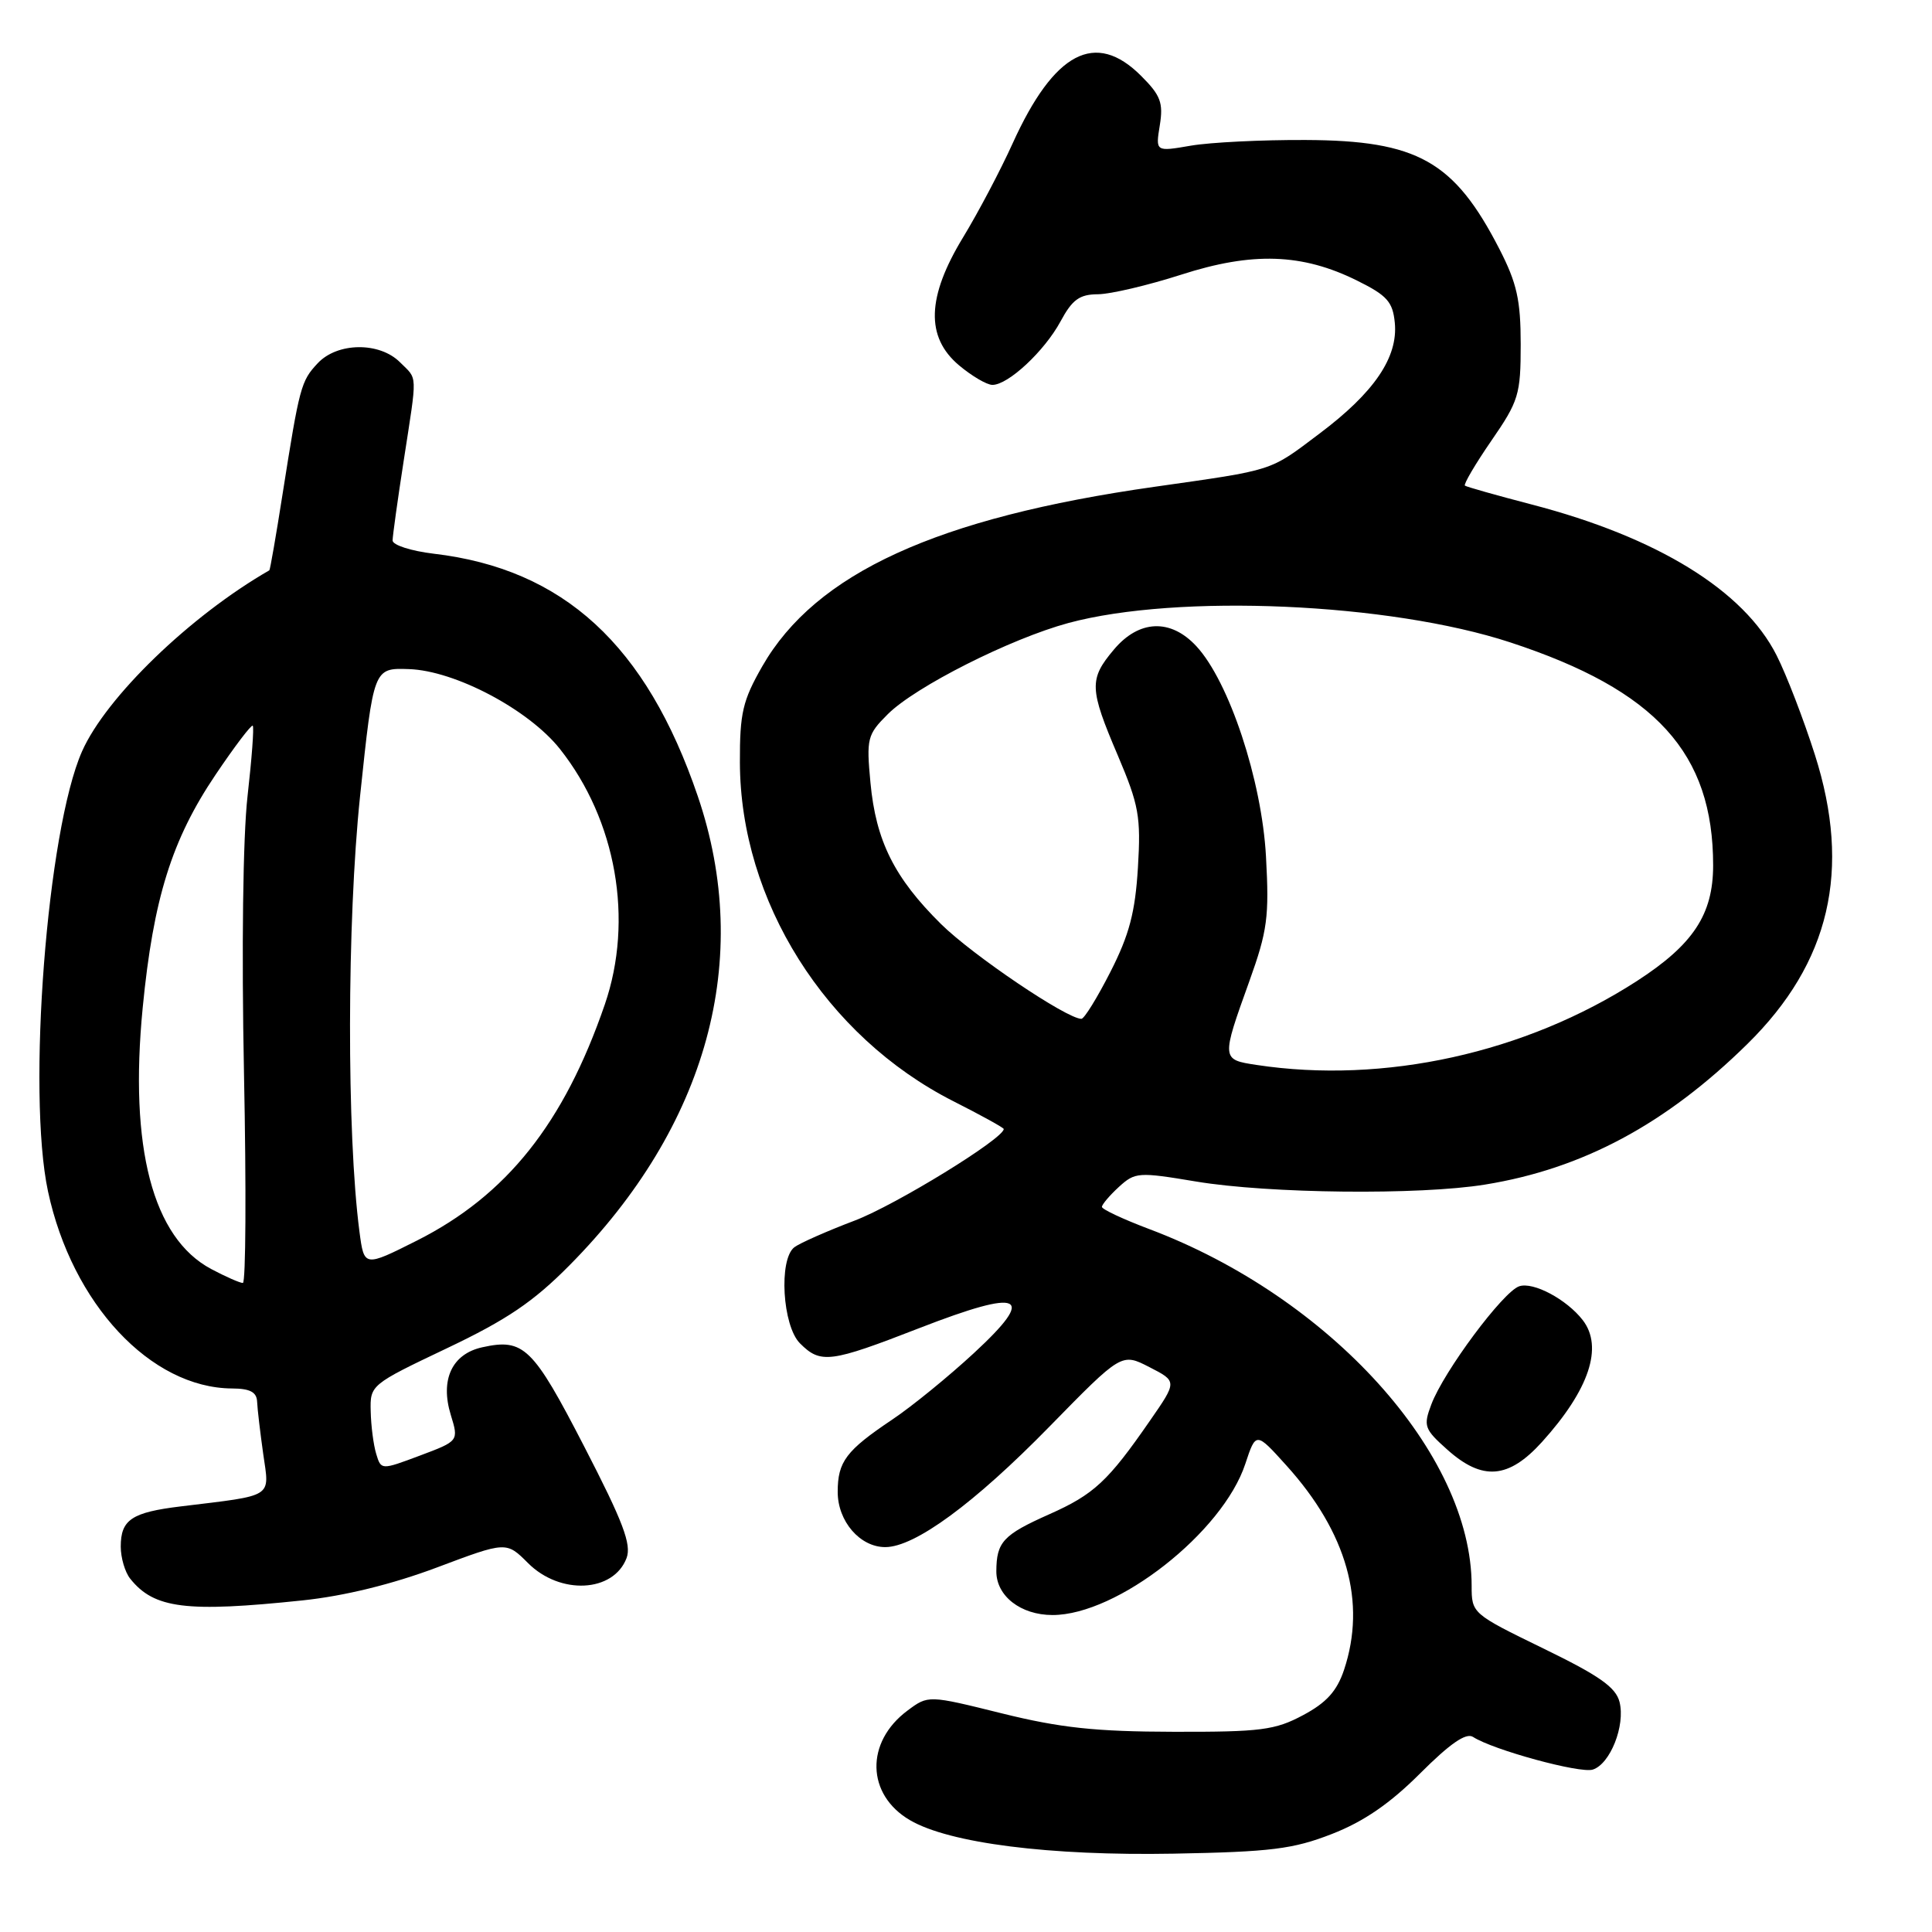 <?xml version="1.0" encoding="UTF-8" standalone="no"?>
<!DOCTYPE svg PUBLIC "-//W3C//DTD SVG 1.1//EN" "http://www.w3.org/Graphics/SVG/1.1/DTD/svg11.dtd" >
<svg xmlns="http://www.w3.org/2000/svg" xmlns:xlink="http://www.w3.org/1999/xlink" version="1.1" viewBox="0 0 256 256">
 <g >
 <path fill="currentColor"
d=" M 176.49 243.01 C 180.70 241.37 184.18 238.98 188.17 234.99 C 192.13 231.03 194.26 229.56 195.18 230.15 C 197.83 231.87 209.37 235.02 211.05 234.48 C 213.36 233.75 215.38 228.65 214.60 225.53 C 214.11 223.57 211.91 222.03 204.48 218.42 C 195.06 213.83 195.00 213.78 195.00 210.12 C 195.00 192.63 176.23 171.87 152.26 162.85 C 148.84 161.56 146.02 160.24 146.01 159.92 C 146.01 159.61 147.01 158.42 148.25 157.28 C 150.41 155.31 150.83 155.28 158.50 156.56 C 168.11 158.16 188.09 158.38 196.79 156.96 C 209.71 154.87 220.75 148.95 231.54 138.33 C 242.49 127.56 245.35 115.28 240.48 100.00 C 238.99 95.33 236.71 89.40 235.41 86.84 C 231.07 78.24 219.62 71.19 203.00 66.86 C 198.32 65.64 194.32 64.51 194.11 64.35 C 193.90 64.19 195.47 61.51 197.61 58.40 C 201.24 53.14 201.50 52.28 201.50 45.63 C 201.50 39.77 201.00 37.52 198.68 33.00 C 192.69 21.35 187.84 18.61 173.00 18.55 C 167.22 18.52 160.39 18.86 157.80 19.30 C 153.11 20.11 153.11 20.11 153.68 16.60 C 154.16 13.62 153.79 12.63 151.20 10.05 C 145.15 3.99 139.68 6.87 134.18 19.00 C 132.56 22.58 129.61 28.17 127.62 31.44 C 122.80 39.36 122.63 44.67 127.08 48.41 C 128.77 49.83 130.76 51.00 131.50 51.00 C 133.60 51.00 138.40 46.52 140.53 42.58 C 142.08 39.70 143.04 39.00 145.48 38.99 C 147.14 38.98 152.10 37.81 156.50 36.40 C 165.95 33.35 172.56 33.57 179.84 37.19 C 183.80 39.15 184.55 39.99 184.82 42.78 C 185.26 47.35 182.08 52.02 174.83 57.46 C 168.13 62.51 169.01 62.22 153.00 64.50 C 124.17 68.59 108.08 75.95 101.01 88.28 C 98.41 92.82 98.02 94.48 98.04 101.00 C 98.08 119.36 109.38 137.31 126.31 145.91 C 129.99 147.77 133.00 149.43 133.00 149.60 C 133.00 150.87 118.68 159.67 113.26 161.73 C 109.54 163.14 105.94 164.74 105.25 165.27 C 103.16 166.90 103.68 175.68 106.00 178.00 C 108.74 180.74 109.99 180.58 121.82 175.98 C 135.50 170.67 137.42 171.55 129.05 179.29 C 125.70 182.39 120.83 186.36 118.23 188.10 C 112.10 192.21 111.00 193.68 111.00 197.69 C 111.00 201.58 113.95 205.00 117.30 205.00 C 121.22 205.00 129.08 199.23 139.06 189.03 C 148.62 179.26 148.62 179.26 152.30 181.15 C 155.99 183.04 155.99 183.04 152.36 188.27 C 146.82 196.28 144.95 198.02 139.03 200.65 C 132.92 203.37 132.04 204.32 132.02 208.19 C 132.00 211.47 135.24 214.00 139.47 214.00 C 148.05 214.00 162.02 203.04 165.01 193.97 C 166.42 189.71 166.42 189.71 170.46 194.19 C 178.48 203.07 181.08 212.31 178.09 221.27 C 177.15 224.08 175.76 225.62 172.66 227.27 C 168.96 229.25 167.06 229.50 155.50 229.47 C 145.17 229.45 140.50 228.95 132.75 227.03 C 123.00 224.61 123.00 224.61 120.25 226.66 C 114.63 230.84 114.79 237.80 120.57 241.18 C 125.80 244.24 139.09 245.92 155.50 245.62 C 168.43 245.38 171.33 245.02 176.49 243.01 Z  M 40.10 212.06 C 45.62 211.48 51.98 209.92 57.89 207.70 C 67.09 204.24 67.09 204.24 69.97 207.12 C 74.22 211.37 81.28 211.02 83.02 206.46 C 83.70 204.65 82.58 201.68 77.40 191.65 C 70.61 178.49 69.40 177.31 63.91 178.52 C 59.89 179.40 58.30 182.82 59.73 187.48 C 60.79 190.94 60.79 190.94 55.65 192.87 C 50.50 194.80 50.50 194.80 49.85 192.65 C 49.49 191.47 49.16 188.93 49.12 187.00 C 49.03 183.53 49.11 183.46 59.20 178.66 C 67.17 174.87 70.67 172.50 75.46 167.66 C 93.75 149.19 99.81 127.06 92.46 105.50 C 85.64 85.47 74.67 75.39 57.48 73.37 C 54.47 73.01 52.01 72.22 52.02 71.61 C 52.03 71.00 52.69 66.22 53.50 61.00 C 55.32 49.20 55.36 50.36 53.00 48.00 C 50.28 45.28 44.69 45.35 42.09 48.14 C 39.88 50.50 39.69 51.21 37.44 65.48 C 36.58 70.97 35.79 75.51 35.69 75.57 C 25.21 81.59 14.05 92.38 10.87 99.56 C 6.24 110.02 3.56 144.76 6.36 157.86 C 9.55 172.76 19.96 183.91 30.75 183.98 C 33.14 183.99 34.02 184.46 34.07 185.75 C 34.11 186.71 34.48 189.83 34.88 192.67 C 35.72 198.53 36.41 198.09 24.00 199.60 C 17.45 200.39 16.00 201.36 16.00 204.93 C 16.00 206.41 16.56 208.32 17.25 209.18 C 20.41 213.15 24.66 213.68 40.10 212.06 Z  M 204.33 191.06 C 210.58 184.14 212.47 178.48 209.72 174.92 C 207.59 172.17 203.16 169.81 201.30 170.44 C 199.16 171.16 191.31 181.71 189.66 186.09 C 188.58 188.95 188.72 189.36 191.77 192.08 C 196.43 196.25 199.89 195.97 204.33 191.06 Z  M 166.50 141.11 C 161.82 140.40 161.82 140.37 165.55 130.00 C 167.94 123.35 168.19 121.48 167.75 113.50 C 167.20 103.40 162.87 90.31 158.52 85.62 C 155.11 81.94 150.92 82.11 147.59 86.08 C 144.29 90.00 144.33 91.23 148.12 100.11 C 150.91 106.68 151.19 108.21 150.78 114.97 C 150.42 120.87 149.64 123.86 147.15 128.75 C 145.40 132.19 143.67 135.00 143.29 135.00 C 141.35 135.00 128.87 126.57 124.69 122.44 C 118.50 116.32 116.06 111.42 115.34 103.71 C 114.79 97.85 114.92 97.34 117.63 94.64 C 121.28 90.99 133.89 84.63 141.57 82.55 C 156.07 78.64 184.12 79.87 200.12 85.12 C 219.44 91.46 227.01 99.79 227.00 114.69 C 226.99 121.18 224.36 125.16 216.90 129.99 C 202.12 139.54 183.38 143.67 166.50 141.11 Z  M 27.98 168.15 C 20.23 164.02 17.10 152.07 18.91 133.51 C 20.32 119.07 22.76 111.26 28.56 102.66 C 31.09 98.90 33.31 95.98 33.49 96.16 C 33.68 96.35 33.36 100.55 32.80 105.50 C 32.19 110.86 32.00 125.74 32.33 142.25 C 32.64 157.51 32.57 170.00 32.18 170.00 C 31.79 170.00 29.90 169.17 27.98 168.15 Z  M 47.63 163.20 C 45.93 150.22 45.97 122.12 47.71 105.50 C 49.50 88.50 49.50 88.50 54.18 88.66 C 60.29 88.86 70.06 94.03 74.19 99.24 C 81.67 108.68 83.99 121.90 80.14 133.10 C 74.72 148.86 67.13 158.39 55.25 164.38 C 48.25 167.90 48.25 167.90 47.63 163.20 Z "/>
</g>
</svg>